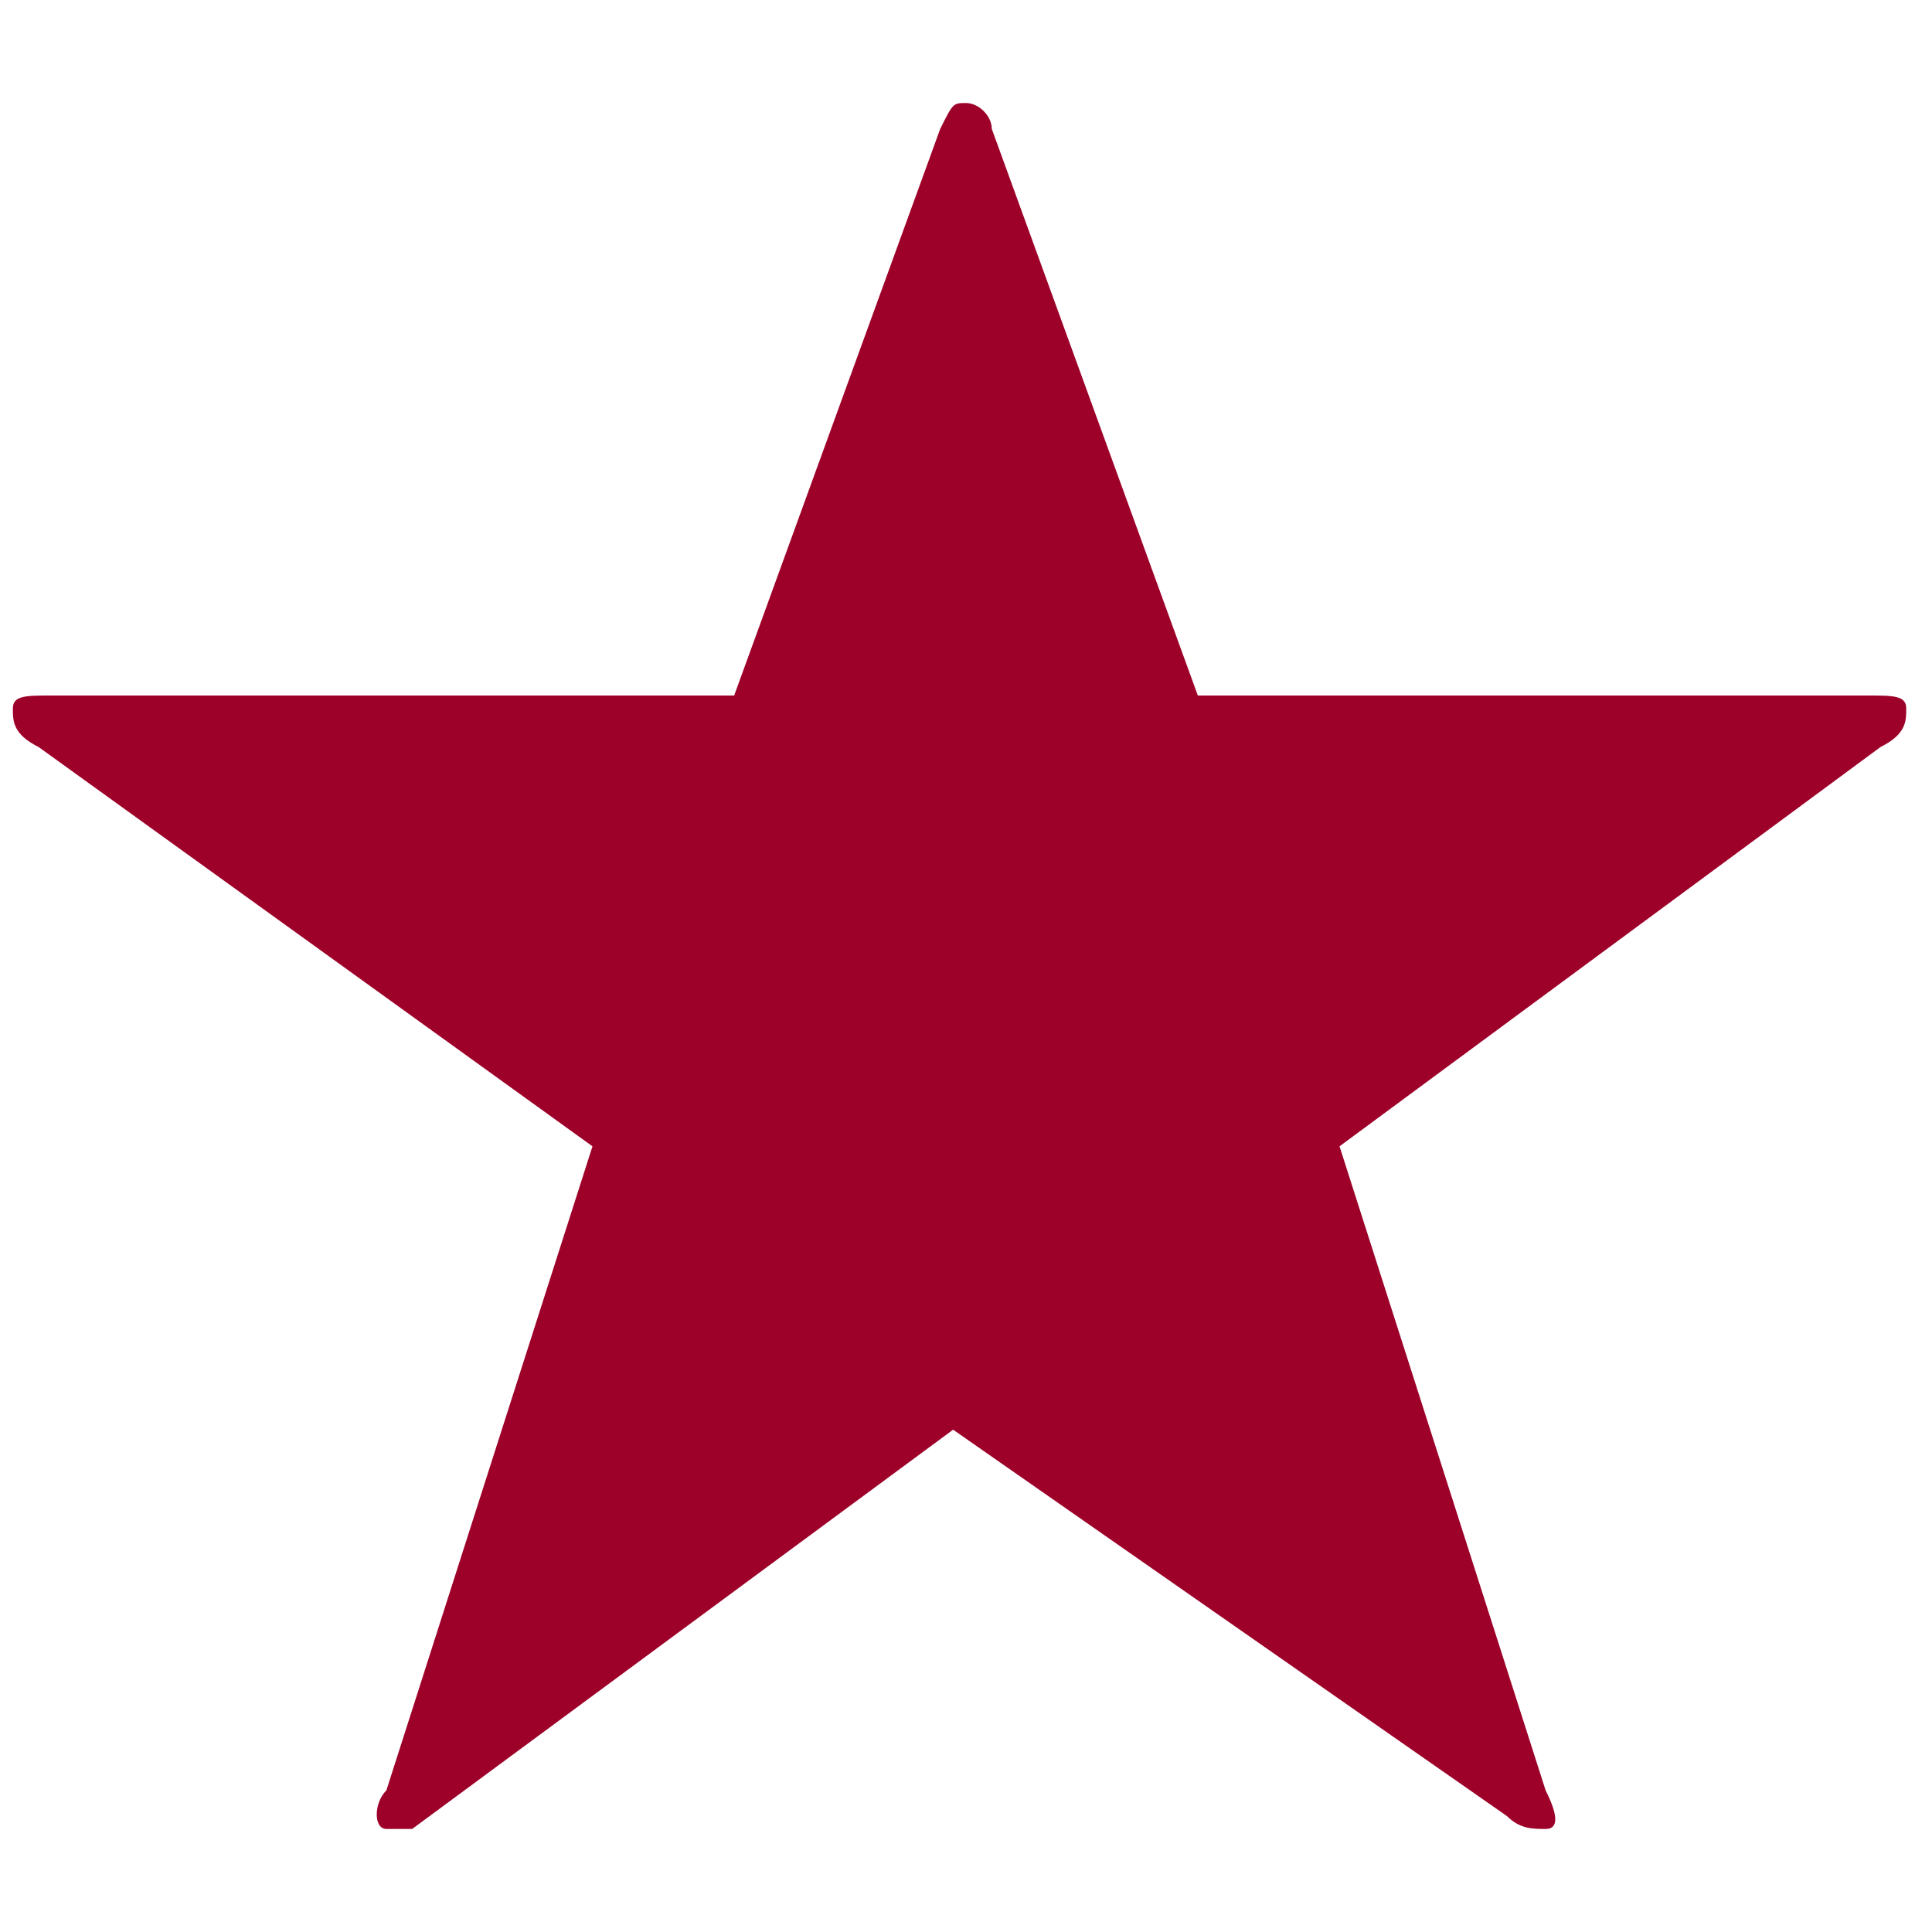 <?xml version="1.0" encoding="utf-8"?>
<!-- Generator: Adobe Illustrator 20.1.0, SVG Export Plug-In . SVG Version: 6.00 Build 0)  -->
<svg version="1.1" id="Livello_1" xmlns="http://www.w3.org/2000/svg" xmlns:xlink="http://www.w3.org/1999/xlink" x="0px" y="0px"
	 viewBox="0 0 15 15" style="enable-background:new 0 0 15 15;" xml:space="preserve">
<style type="text/css">
	.st0{fill:#9D0029;}
</style>
<g>
	<path class="st0" d="M5.7,5.4L7.3,1c0.1-0.2,0.1-0.2,0.2-0.2c0.1,0,0.2,0.1,0.2,0.2l1.6,4.4h5.2c0.2,0,0.3,0,0.3,0.1
		c0,0.1,0,0.2-0.2,0.3l-4.2,3.1l1.6,5c0.1,0.2,0.1,0.3,0,0.3c-0.1,0-0.2,0-0.3-0.1l-4.3-3l-4.2,3.1C3.1,14.2,3,14.2,3,14.2
		c-0.1,0-0.1-0.2,0-0.3l1.6-5L0.3,5.8C0.1,5.7,0.1,5.6,0.1,5.5s0.1-0.1,0.3-0.1H5.7z"/>
</g>
</svg>
